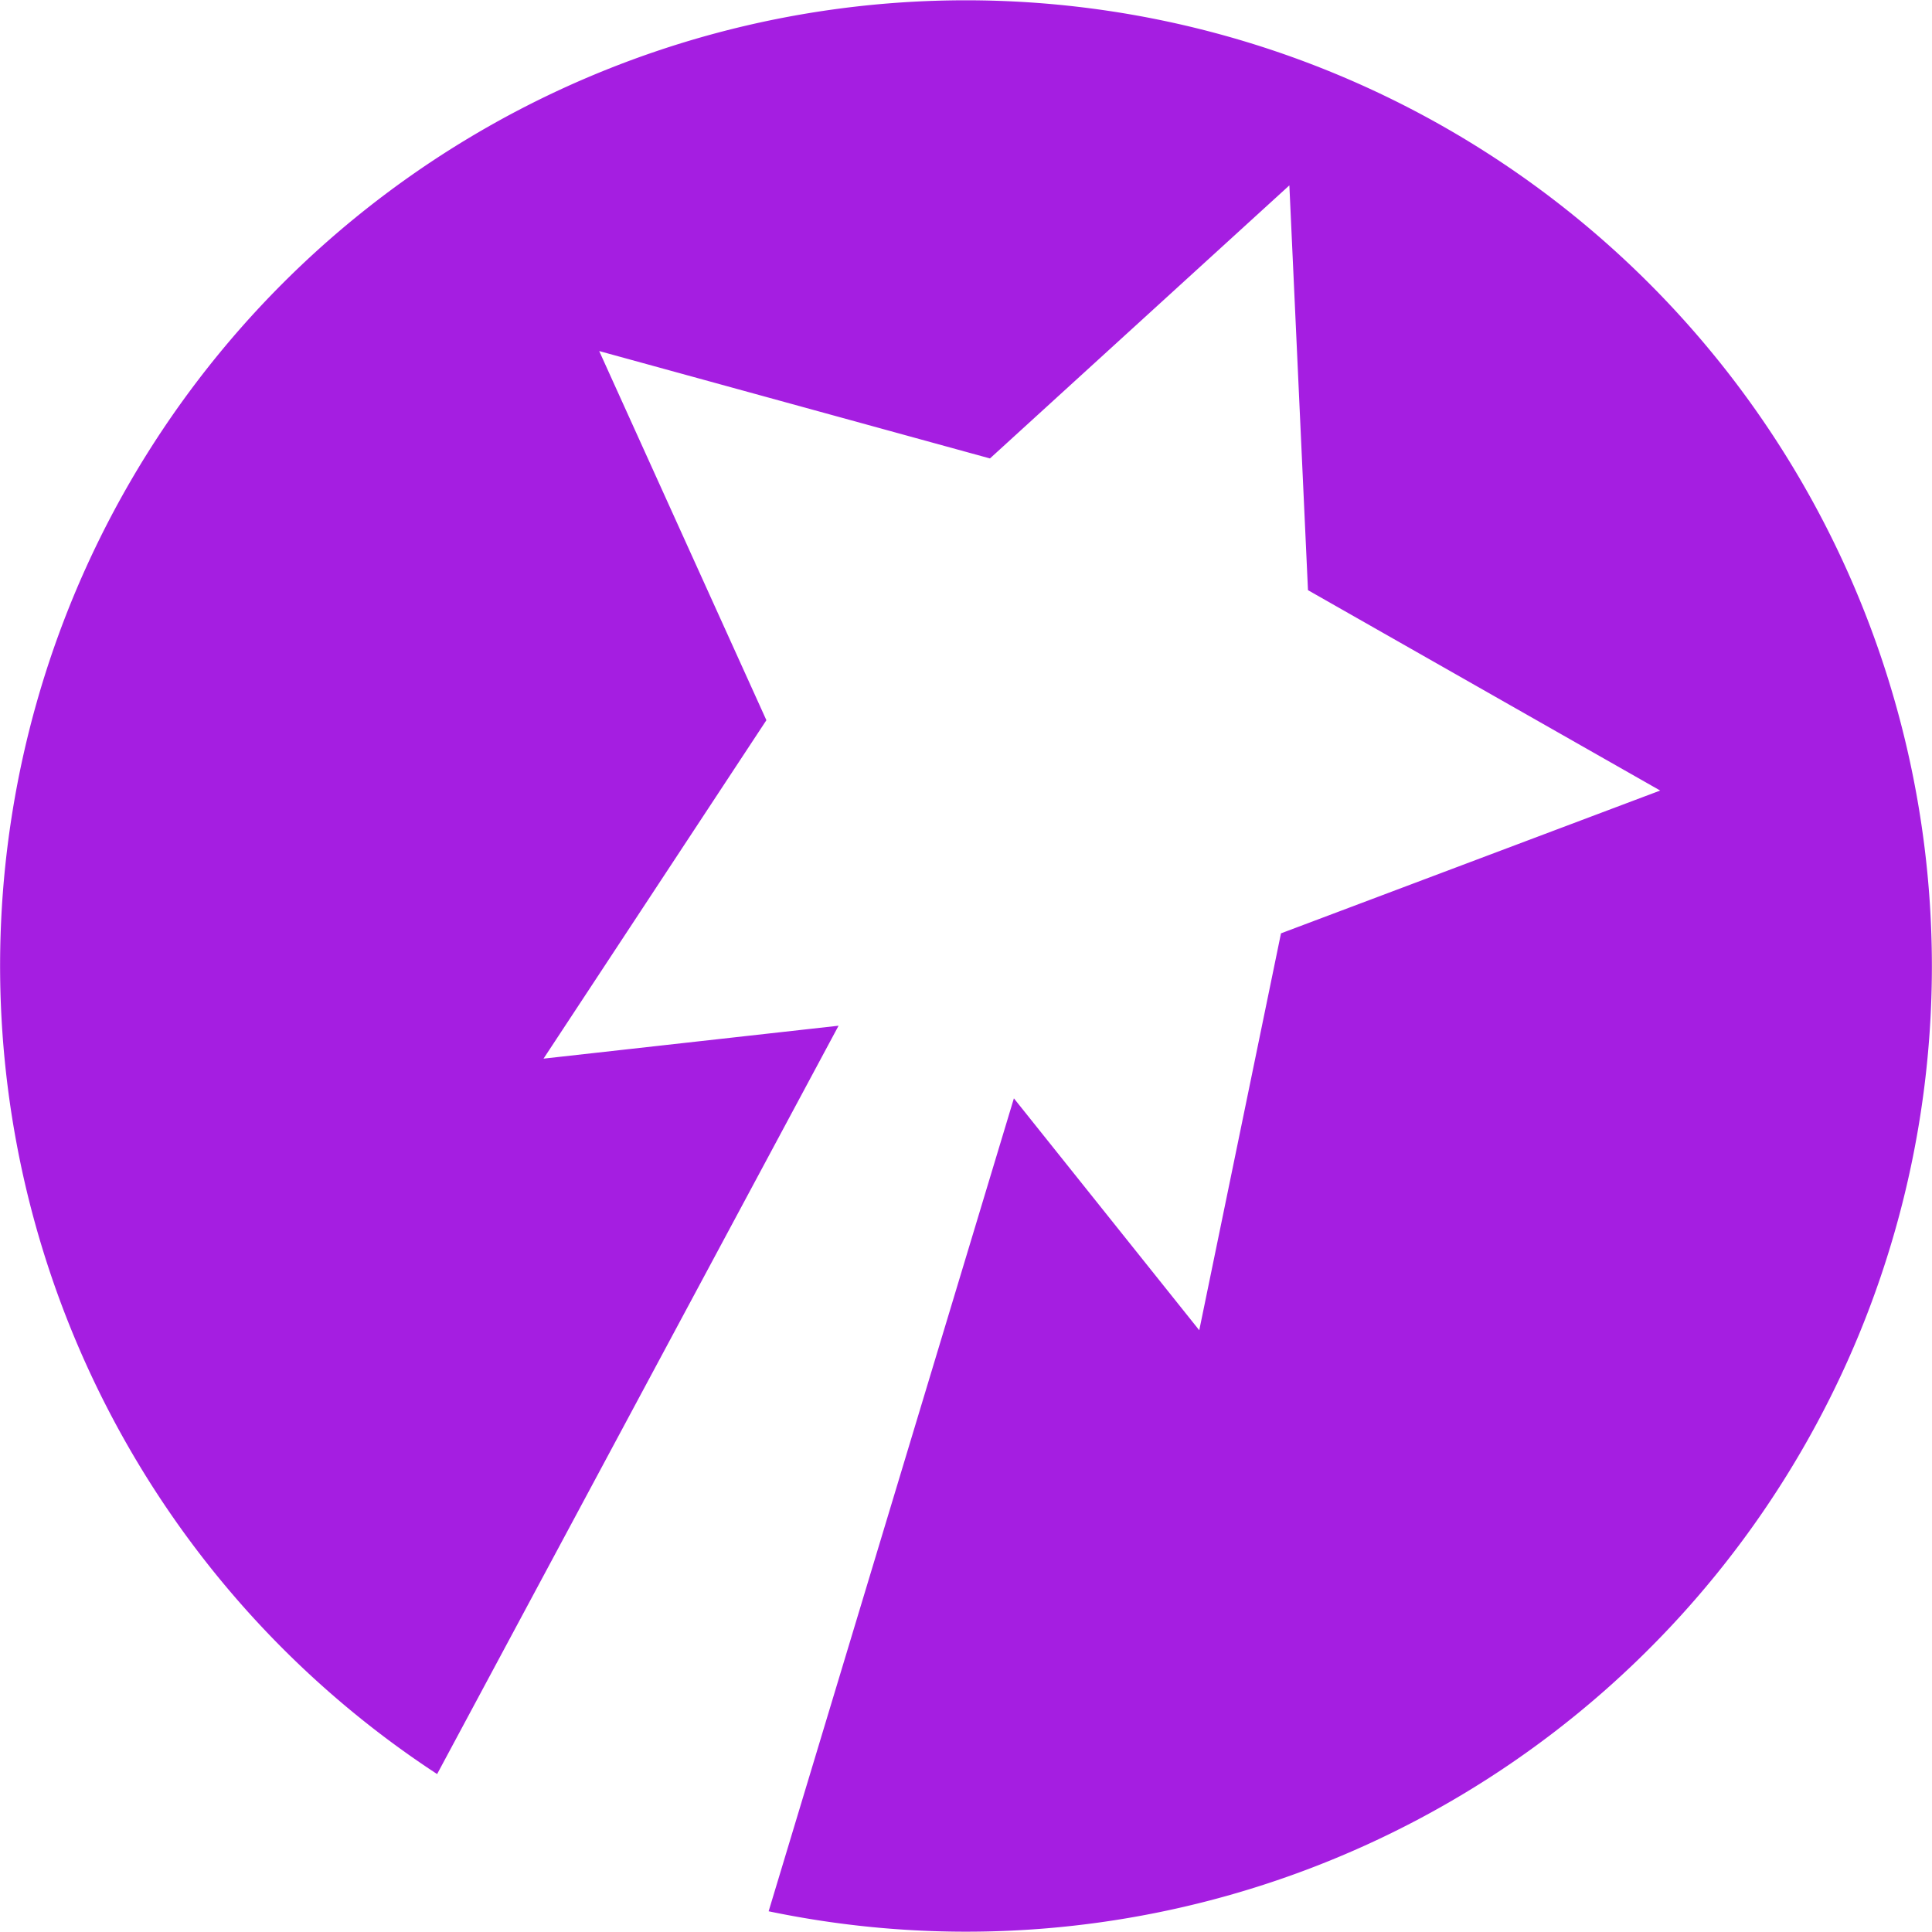 <?xml version="1.0" encoding="UTF-8" standalone="no"?>
<!-- Created with Inkscape (http://www.inkscape.org/) -->

<svg
   xmlns:dc="http://purl.org/dc/elements/1.1/"
   xmlns:cc="http://creativecommons.org/ns#"
   xmlns:rdf="http://www.w3.org/1999/02/22-rdf-syntax-ns#"
   xmlns:svg="http://www.w3.org/2000/svg"
   xmlns="http://www.w3.org/2000/svg"
   xmlns:sodipodi="http://sodipodi.sourceforge.net/DTD/sodipodi-0.dtd"
   xmlns:inkscape="http://www.inkscape.org/namespaces/inkscape"
   width="400"
   height="400"
   viewBox="0 0 105.833 105.833"
   version="1.1"
   id="svg8"
   inkscape:version="0.92+devel unknown"
   sodipodi:docname="spellcast-logo.svg">
  <defs
     id="defs2" />
  <sodipodi:namedview
     id="base"
     pagecolor="#ffffff"
     bordercolor="#666666"
     borderopacity="1.0"
     inkscape:pageopacity="0.0"
     inkscape:pageshadow="2"
     inkscape:zoom="0.98994949"
     inkscape:cx="513.91993"
     inkscape:cy="220.83686"
     inkscape:document-units="px"
     inkscape:current-layer="svg8"
     inkscape:document-rotation="0"
     showgrid="true"
     units="px"
     inkscape:window-width="1366"
     inkscape:window-height="741"
     inkscape:window-x="0"
     inkscape:window-y="27"
     inkscape:window-maximized="1">
    <inkscape:grid
       type="xygrid"
       id="grid10"
       spacingx="3.307"
       spacingy="3.307"
       empspacing="4"
       enabled="false" />
  </sodipodi:namedview>
  <path
     style="fill:#a51ee1;fill-opacity:1;fill-rule:evenodd;stroke:none;stroke-width:0.265px;stroke-linecap:butt;stroke-linejoin:miter;stroke-opacity:1"
     d="M 73.161,4.044 A 52.917,52.917 0 0 0 4.022,32.682 52.917,52.917 0 0 0 23.945,97.182 L 45.936,56.188 29.774,57.991 41.982,39.452 32.824,19.231 54.229,25.113 70.63,10.155 71.65,32.329 90.944,43.305 70.171,51.128 65.694,72.869 55.54,60.166 42.105,104.698 A 52.917,52.917 0 0 0 101.799,73.183 52.917,52.917 0 0 0 73.161,4.044 Z"
     id="path12"
     inkscape:connector-curvature="0" />
</svg>
